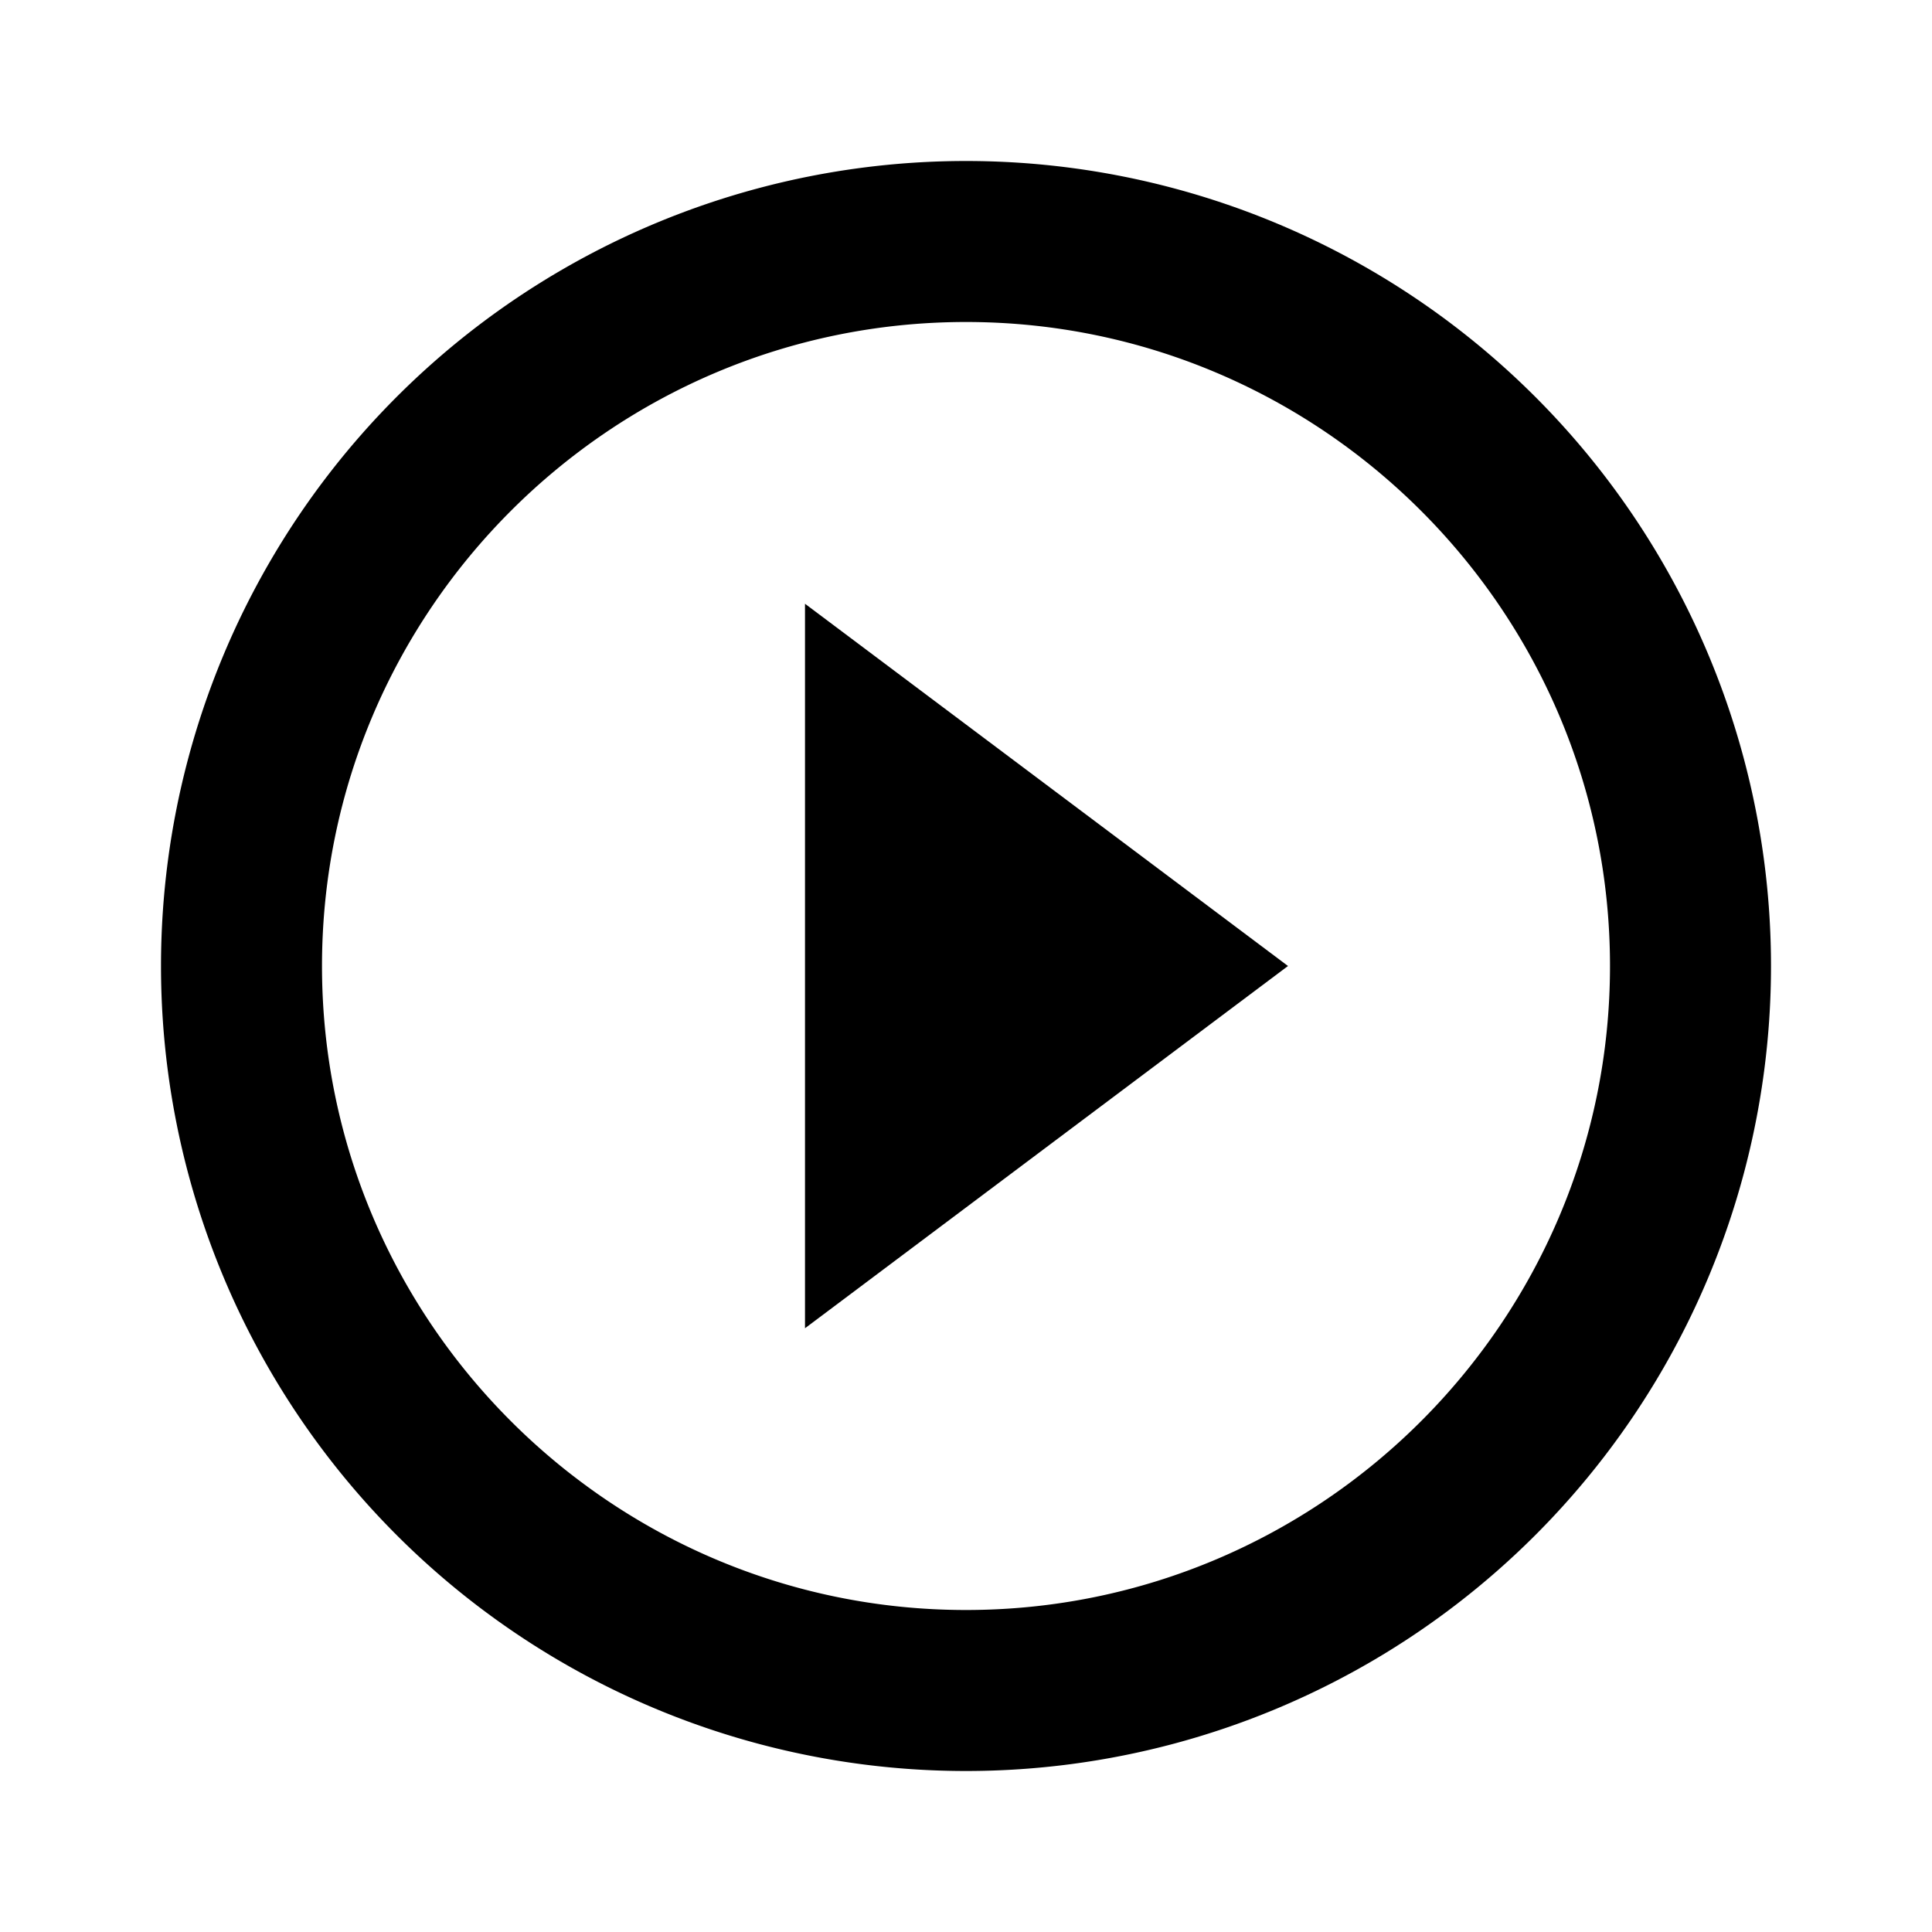 <svg xmlns="http://www.w3.org/2000/svg" width="100%" height="100%" viewBox="0 0 24 24">
    <path d="M12,20C7.59,20 4,16.41 4,12C4,7.59 7.59,4 12,4C16.41,4 20,7.59 20,12C20,16.41 16.41,20 12,20M12,2A10,10 0 0,0 2,12A10,10 0 0,0 12,22A10,10 0 0,0 22,12A10,10 0 0,0 12,2M10,16.5L16,12L10,7.5V16.5Z" />
    <path d="M0 0h24v24H0z" fill="none"/>
</svg>